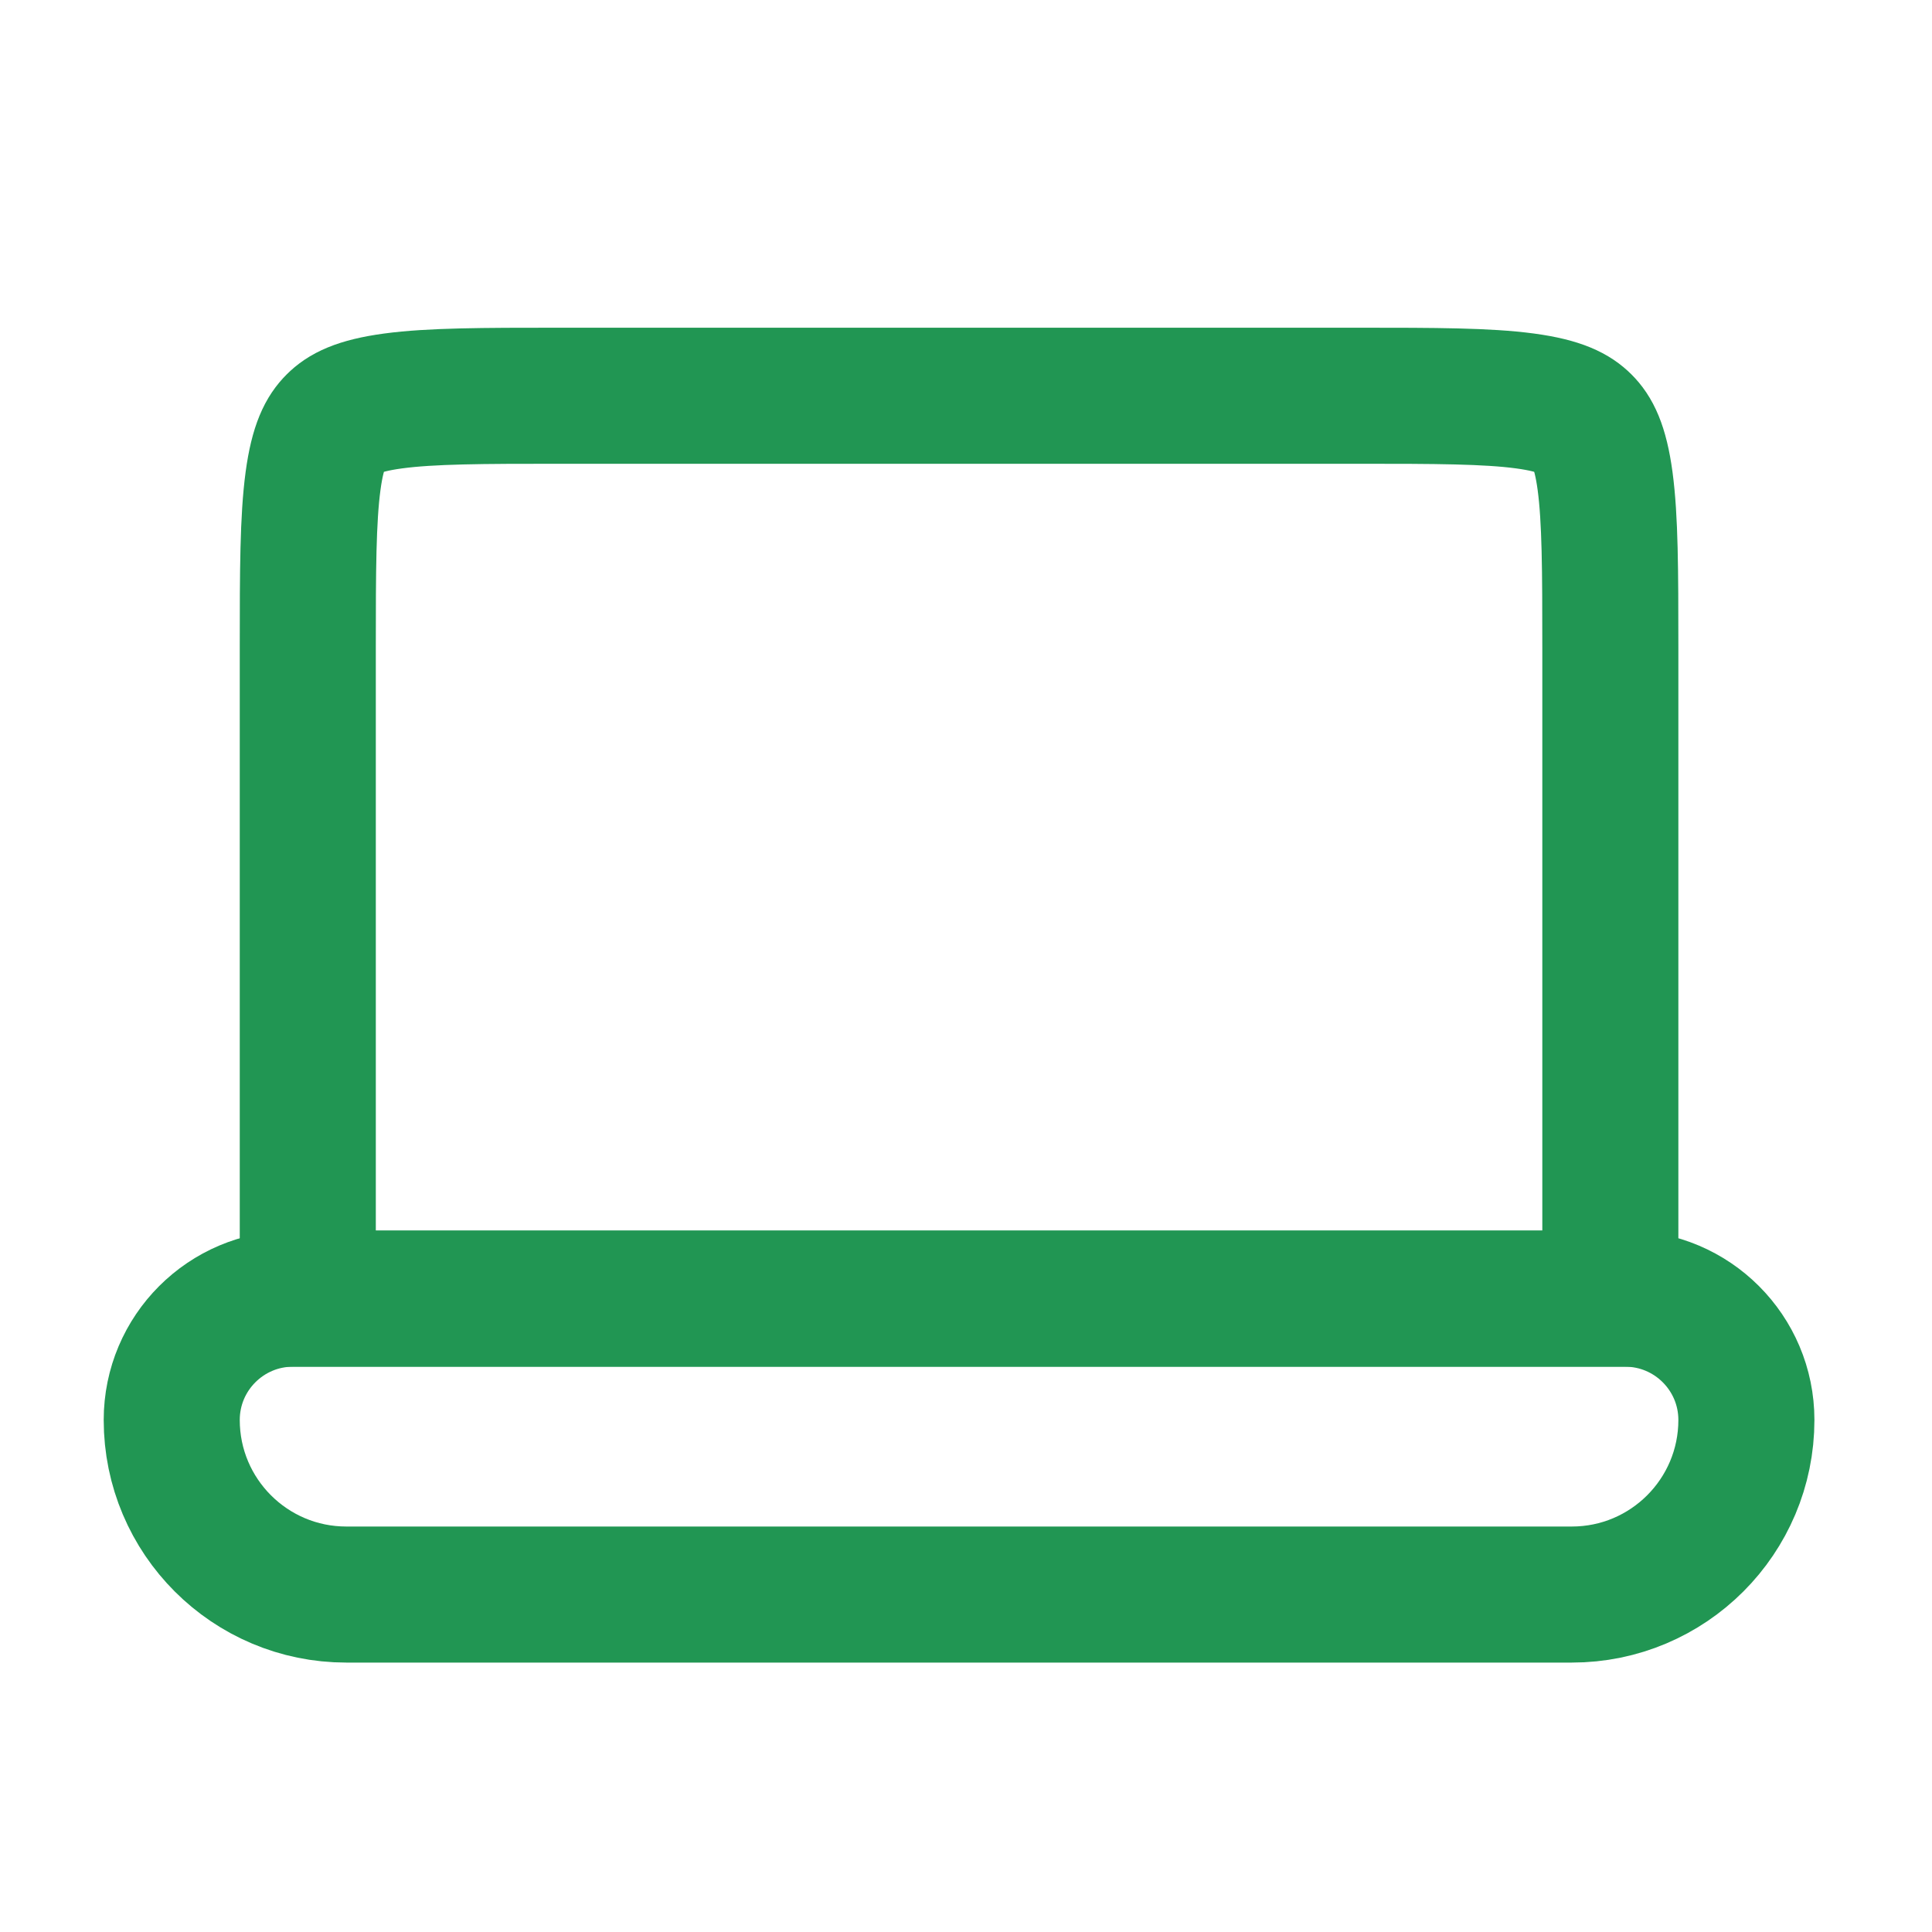 <svg width="71" height="71" viewBox="0 0 71 71" fill="none" xmlns="http://www.w3.org/2000/svg">
<path d="M11.311 23.791C11.311 20.951 11.317 19.073 11.504 17.678C11.682 16.356 11.981 15.849 12.3 15.531C12.618 15.212 13.125 14.913 14.447 14.735C15.841 14.548 17.72 14.543 20.56 14.543H49.93C52.77 14.543 54.649 14.548 56.043 14.735C57.365 14.913 57.872 15.212 58.191 15.531C58.509 15.849 58.808 16.356 58.986 17.678C59.173 19.073 59.179 20.951 59.179 23.791V47.725H11.311V23.791Z" stroke="#219653" stroke-width="5"/>
<path d="M10.769 47.725C8.307 47.725 6.311 49.721 6.311 52.183C6.311 55.726 9.184 58.599 12.727 58.599H57.763C61.306 58.599 64.179 55.726 64.179 52.183C64.179 49.721 62.183 47.725 59.721 47.725H10.769Z" stroke="#219653" stroke-width="5"/>
</svg>
